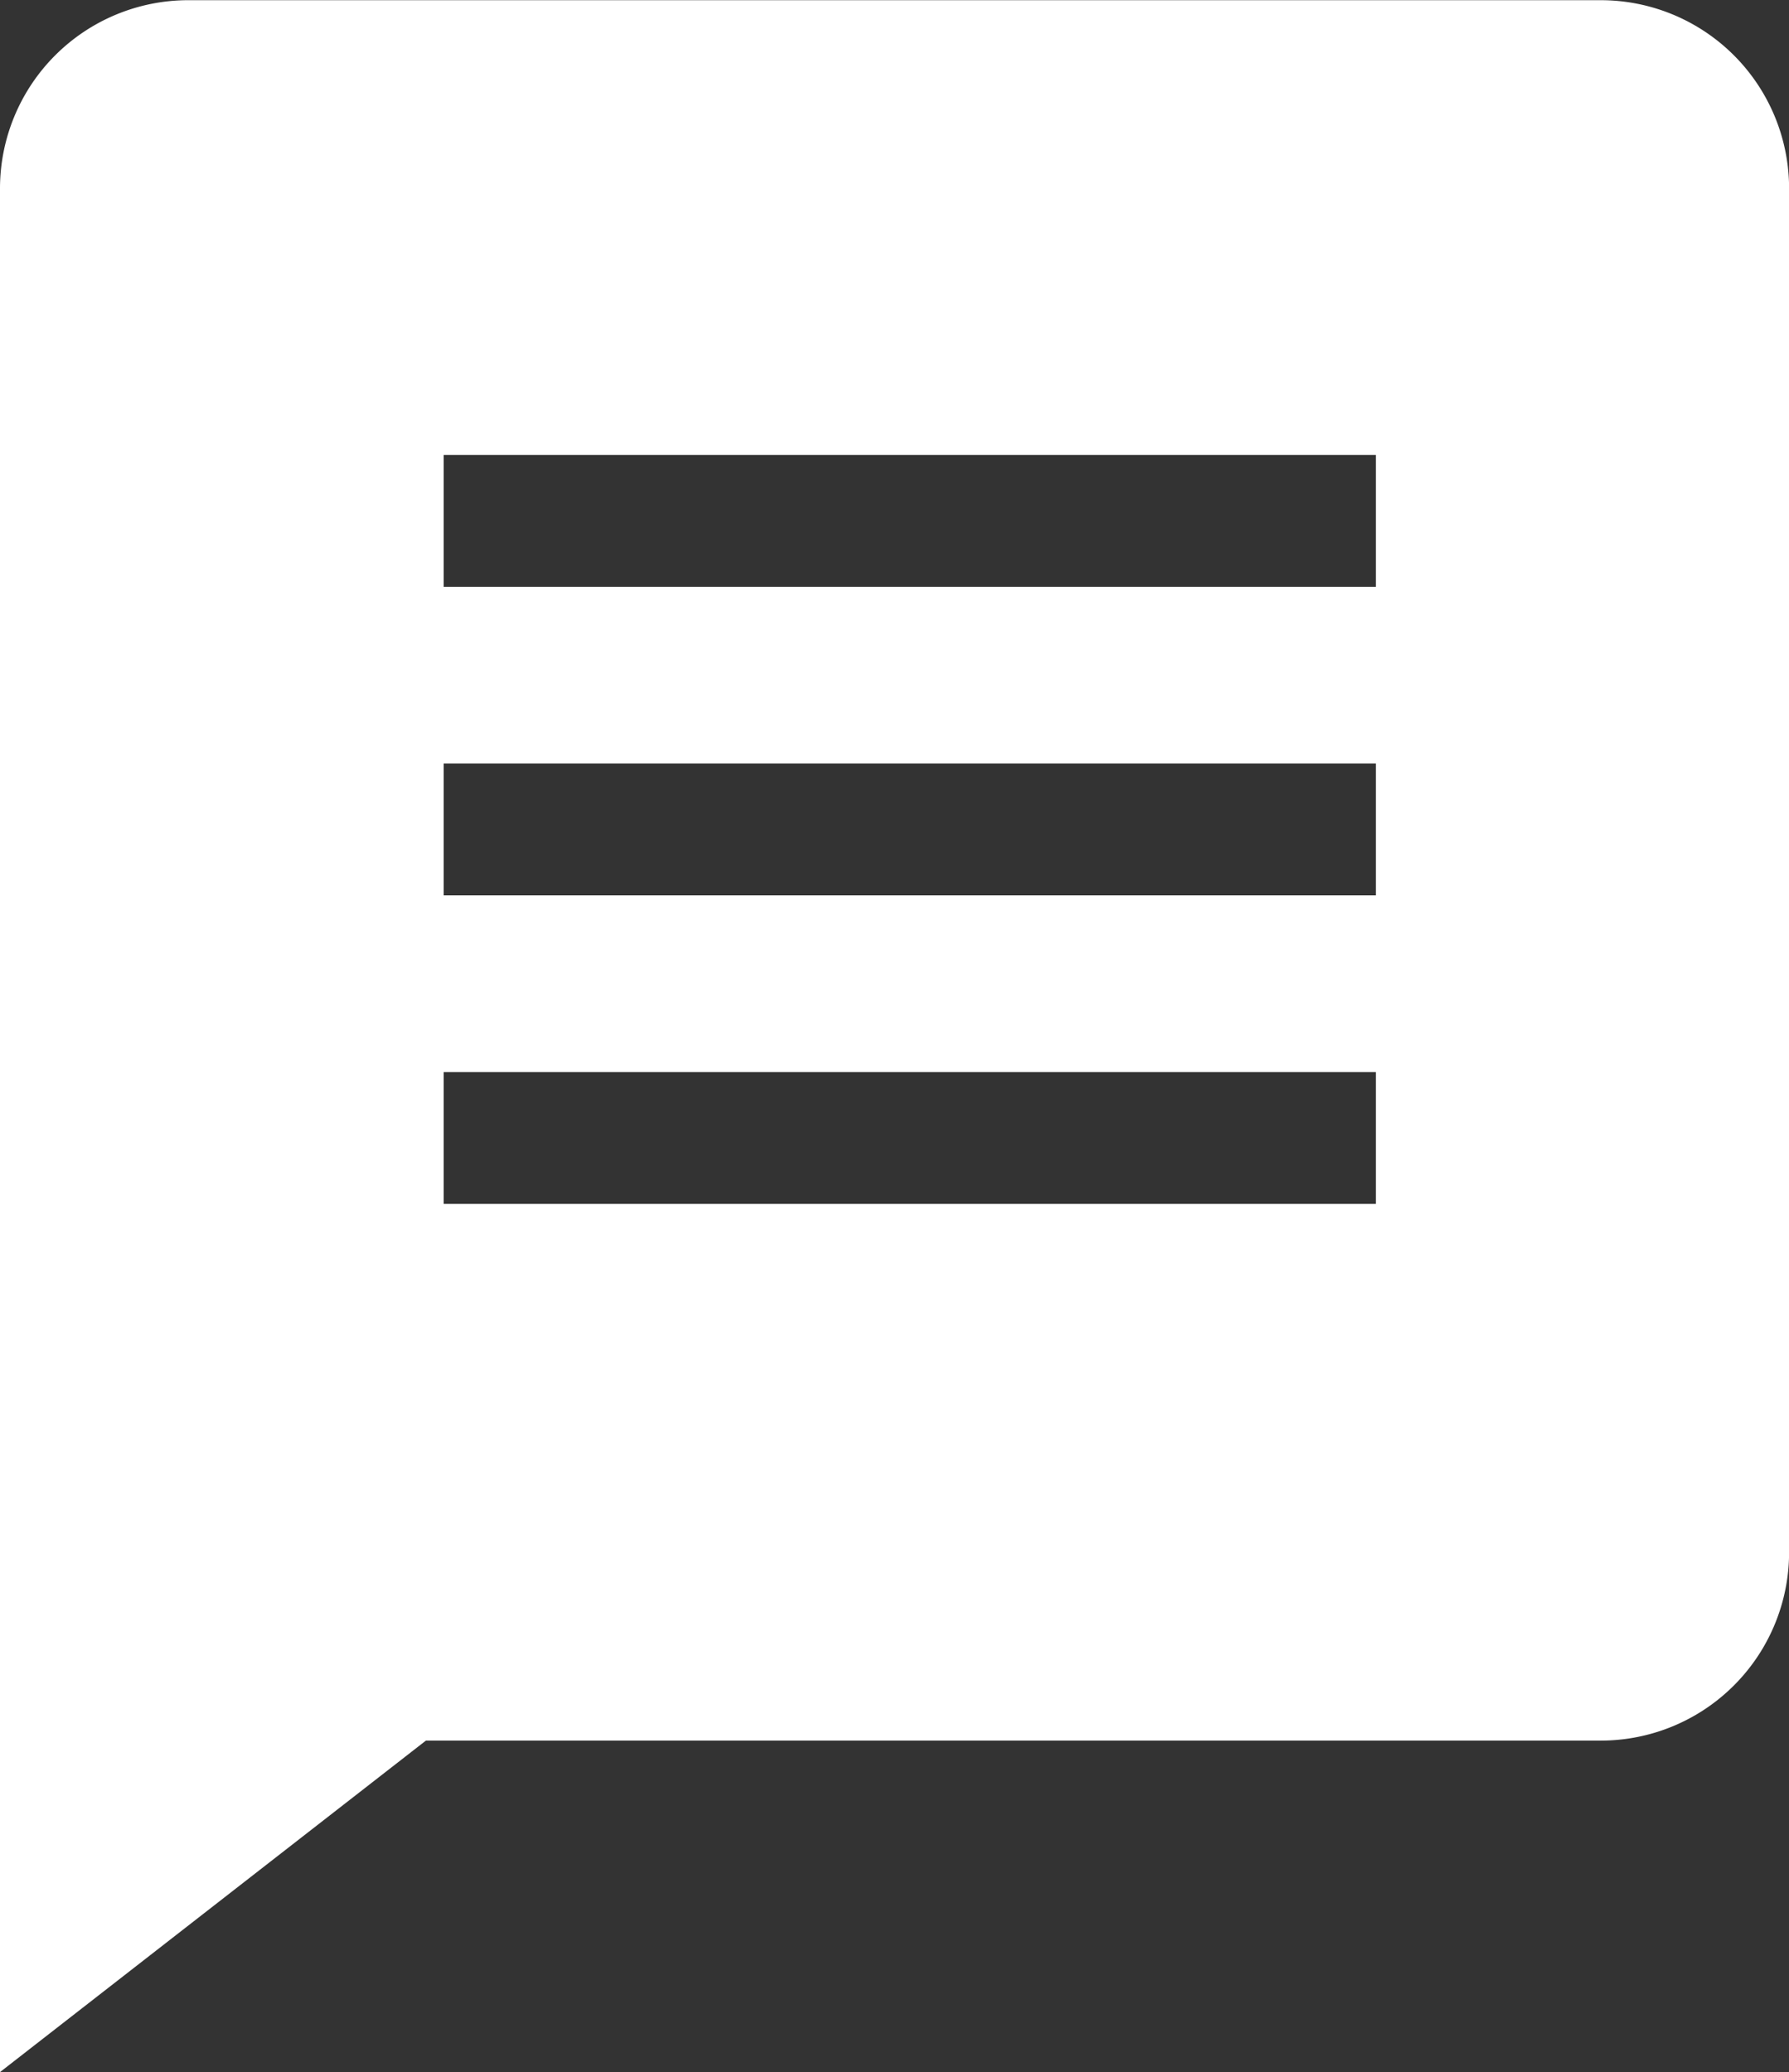 <svg xmlns="http://www.w3.org/2000/svg" width="18.999" height="22.001" viewBox="0 0 18.999 22.001">
    <rect x="0" y="0" width="18.999" height="22.001" fill="#333333" stroke="none"/>
    <path data-name="빼기 65" d="M0 22V2a2 2 0 0 1 2-2h15a2 2 0 0 1 2 2v14.48a2 2 0 0 1-2 2H4.523L0 22zm4.712-10.619v1.4h9.9v-1.4zm0-3.276v1.4h9.9v-1.4zm0-3.276v1.4h9.9v-1.4z" transform="translate(0 .002)" style="fill:#fff"/>
</svg>
